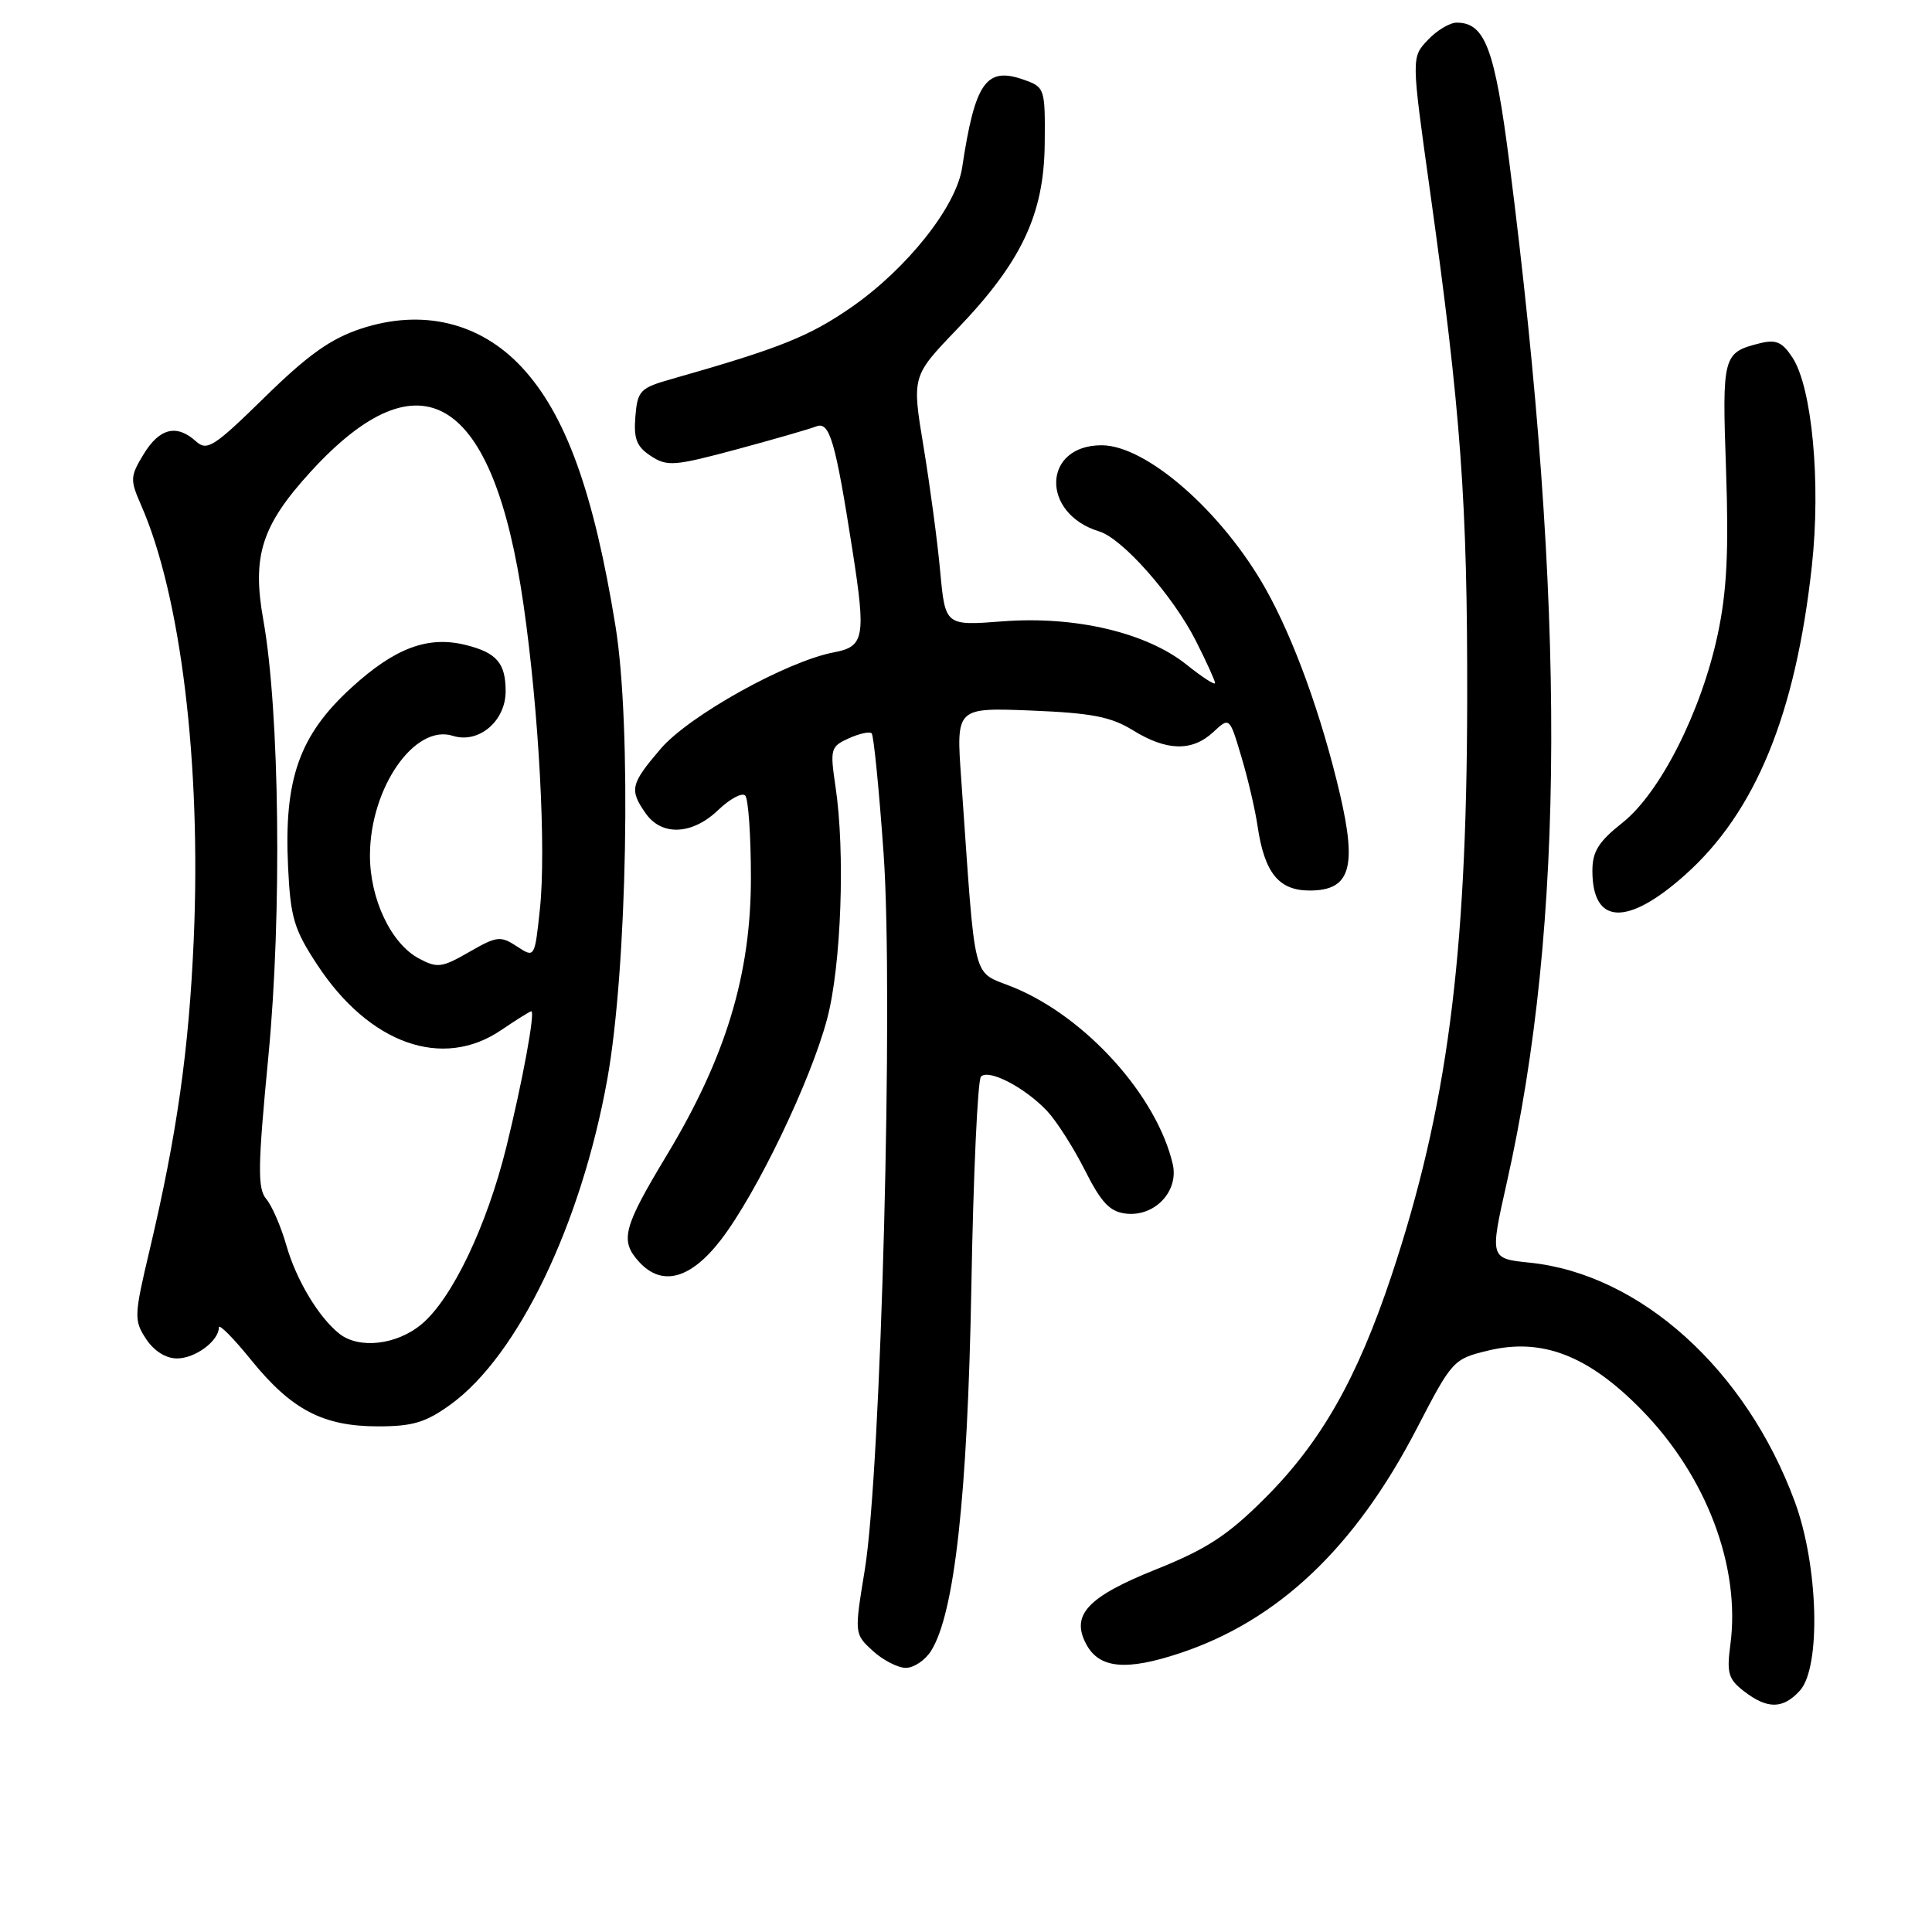 <?xml version="1.0" encoding="UTF-8" standalone="no"?>
<!DOCTYPE svg PUBLIC "-//W3C//DTD SVG 1.1//EN" "http://www.w3.org/Graphics/SVG/1.1/DTD/svg11.dtd" >
<svg xmlns="http://www.w3.org/2000/svg" xmlns:xlink="http://www.w3.org/1999/xlink" version="1.1" viewBox="0 0 256 256">
 <g >
 <path fill="currentColor"
d=" M 238.50 224.01 C 241.31 220.89 240.95 207.45 237.82 198.98 C 231.36 181.46 217.34 168.82 202.70 167.31 C 197.40 166.76 197.40 166.76 199.65 156.74 C 207.40 122.28 207.51 80.47 200.01 21.64 C 198.07 6.44 196.78 3.00 193.02 3.00 C 192.10 3.00 190.37 4.04 189.18 5.31 C 187.01 7.61 187.01 7.61 189.45 25.06 C 193.59 54.64 194.46 66.57 194.41 93.00 C 194.35 127.06 191.73 146.93 184.39 169.00 C 179.82 182.70 175.04 191.11 167.57 198.56 C 162.67 203.45 159.90 205.26 153.16 207.96 C 144.10 211.59 141.86 213.99 143.93 217.86 C 145.65 221.09 149.20 221.43 156.36 219.05 C 169.37 214.72 179.54 205.08 187.71 189.33 C 192.43 180.22 192.57 180.07 197.22 178.95 C 204.34 177.24 210.47 179.61 217.53 186.83 C 226.13 195.62 230.66 207.63 229.28 217.94 C 228.78 221.70 229.02 222.51 231.10 224.11 C 234.21 226.50 236.26 226.47 238.50 224.01 Z  M 123.37 218.75 C 126.48 213.83 128.21 198.20 128.71 170.50 C 128.97 155.65 129.55 143.12 129.98 142.66 C 131.00 141.59 135.85 144.12 138.77 147.24 C 140.02 148.58 142.27 152.11 143.77 155.09 C 145.93 159.37 147.06 160.56 149.19 160.81 C 153.02 161.25 156.23 157.84 155.39 154.23 C 153.27 145.20 143.94 134.83 134.39 130.87 C 128.64 128.48 129.35 131.29 127.36 103.13 C 126.69 93.76 126.69 93.76 136.62 94.15 C 144.67 94.48 147.22 94.97 150.14 96.78 C 154.60 99.53 157.98 99.60 160.77 97.00 C 162.92 95.00 162.92 95.00 164.48 100.25 C 165.35 103.14 166.32 107.30 166.64 109.50 C 167.56 115.68 169.45 118.00 173.54 118.00 C 178.90 118.00 179.83 115.00 177.55 105.22 C 175.11 94.80 171.43 84.64 167.69 78.00 C 161.92 67.77 151.89 59.00 145.97 59.00 C 138.12 59.00 137.87 68.05 145.66 70.42 C 148.73 71.35 155.42 78.93 158.44 84.88 C 159.85 87.66 161.00 90.19 161.00 90.51 C 161.00 90.83 159.31 89.74 157.25 88.09 C 151.93 83.82 142.51 81.60 132.88 82.33 C 125.25 82.92 125.25 82.92 124.58 75.71 C 124.22 71.74 123.22 64.30 122.37 59.17 C 120.83 49.85 120.83 49.85 126.79 43.64 C 135.36 34.72 138.34 28.41 138.43 19.04 C 138.50 11.74 138.44 11.55 135.70 10.58 C 130.67 8.78 129.20 10.87 127.49 22.20 C 126.71 27.37 120.23 35.54 112.86 40.68 C 107.24 44.58 103.33 46.15 89.00 50.22 C 84.81 51.41 84.48 51.75 84.19 55.19 C 83.95 58.15 84.35 59.18 86.24 60.42 C 88.40 61.84 89.34 61.76 97.55 59.56 C 102.47 58.23 107.25 56.86 108.16 56.50 C 109.94 55.81 110.69 58.41 112.97 73.00 C 114.75 84.41 114.52 85.68 110.54 86.43 C 104.28 87.60 91.31 94.82 87.54 99.22 C 83.55 103.89 83.37 104.65 85.56 107.78 C 87.69 110.82 91.74 110.63 95.18 107.32 C 96.72 105.85 98.32 104.99 98.74 105.41 C 99.16 105.82 99.50 110.74 99.50 116.33 C 99.50 129.13 96.17 140.10 88.35 153.07 C 82.57 162.66 82.12 164.37 84.65 167.17 C 87.70 170.54 91.51 169.51 95.55 164.25 C 100.30 158.05 107.43 143.20 109.60 135.00 C 111.47 127.97 112.01 112.91 110.71 104.24 C 109.97 99.24 110.05 98.93 112.47 97.83 C 113.87 97.20 115.23 96.90 115.50 97.17 C 115.77 97.44 116.48 104.60 117.08 113.08 C 118.41 131.77 116.75 194.81 114.59 208.00 C 113.20 216.50 113.20 216.50 115.65 218.75 C 117.01 219.99 118.98 221.00 120.03 221.00 C 121.09 221.00 122.59 219.99 123.37 218.75 Z  M 59.71 186.10 C 68.63 179.64 77.01 162.23 80.47 143.00 C 83.11 128.32 83.70 96.18 81.56 82.99 C 78.68 65.22 74.95 54.90 69.14 48.66 C 63.59 42.70 55.92 40.87 47.78 43.57 C 43.78 44.90 40.76 47.06 35.07 52.64 C 28.35 59.22 27.44 59.81 25.97 58.48 C 23.42 56.17 21.14 56.72 19.04 60.17 C 17.24 63.13 17.22 63.57 18.69 66.92 C 23.97 78.93 26.68 101.24 25.67 124.50 C 25.03 139.15 23.45 150.31 19.82 165.66 C 17.76 174.35 17.74 174.95 19.35 177.41 C 20.40 179.01 21.97 180.00 23.45 180.00 C 25.87 180.00 29.00 177.68 29.00 175.89 C 29.00 175.36 30.93 177.30 33.28 180.21 C 38.63 186.81 42.81 189.00 50.10 189.00 C 54.70 189.00 56.42 188.48 59.71 186.10 Z  M 223.27 115.94 C 232.60 107.63 237.93 94.66 240.08 75.00 C 241.29 63.99 240.11 51.35 237.51 47.38 C 236.16 45.31 235.33 44.95 233.17 45.49 C 228.28 46.72 228.18 47.11 228.71 62.28 C 229.08 73.02 228.82 78.34 227.62 84.00 C 225.45 94.24 219.99 105.05 214.98 109.02 C 211.82 111.52 211.00 112.83 211.00 115.38 C 211.00 122.56 215.61 122.77 223.27 115.94 Z  M 44.96 176.72 C 42.22 174.54 39.25 169.60 37.94 165.00 C 37.23 162.53 36.04 159.77 35.28 158.87 C 34.11 157.48 34.15 154.64 35.57 139.87 C 37.37 121.13 37.05 94.21 34.89 82.14 C 33.37 73.66 34.66 69.63 41.17 62.50 C 55.82 46.48 65.39 52.46 69.37 80.13 C 71.40 94.20 72.39 112.57 71.54 120.45 C 70.85 126.95 70.85 126.95 68.49 125.40 C 66.32 123.98 65.84 124.03 62.16 126.15 C 58.54 128.23 57.95 128.31 55.50 127.00 C 51.80 125.02 49.00 119.09 49.02 113.29 C 49.06 104.36 54.95 95.90 60.00 97.50 C 63.42 98.58 67.00 95.56 67.00 91.60 C 67.00 87.87 65.82 86.49 61.74 85.47 C 56.71 84.21 52.34 85.84 46.54 91.14 C 39.66 97.43 37.61 103.24 38.17 114.85 C 38.49 121.58 38.95 123.14 42.02 127.81 C 48.92 138.33 58.62 141.78 66.40 136.50 C 68.43 135.12 70.23 134.00 70.40 134.00 C 70.95 134.00 69.23 143.32 67.09 152.00 C 64.49 162.48 59.92 172.04 55.89 175.44 C 52.60 178.21 47.59 178.80 44.96 176.72 Z "/>
</g>
</svg>
